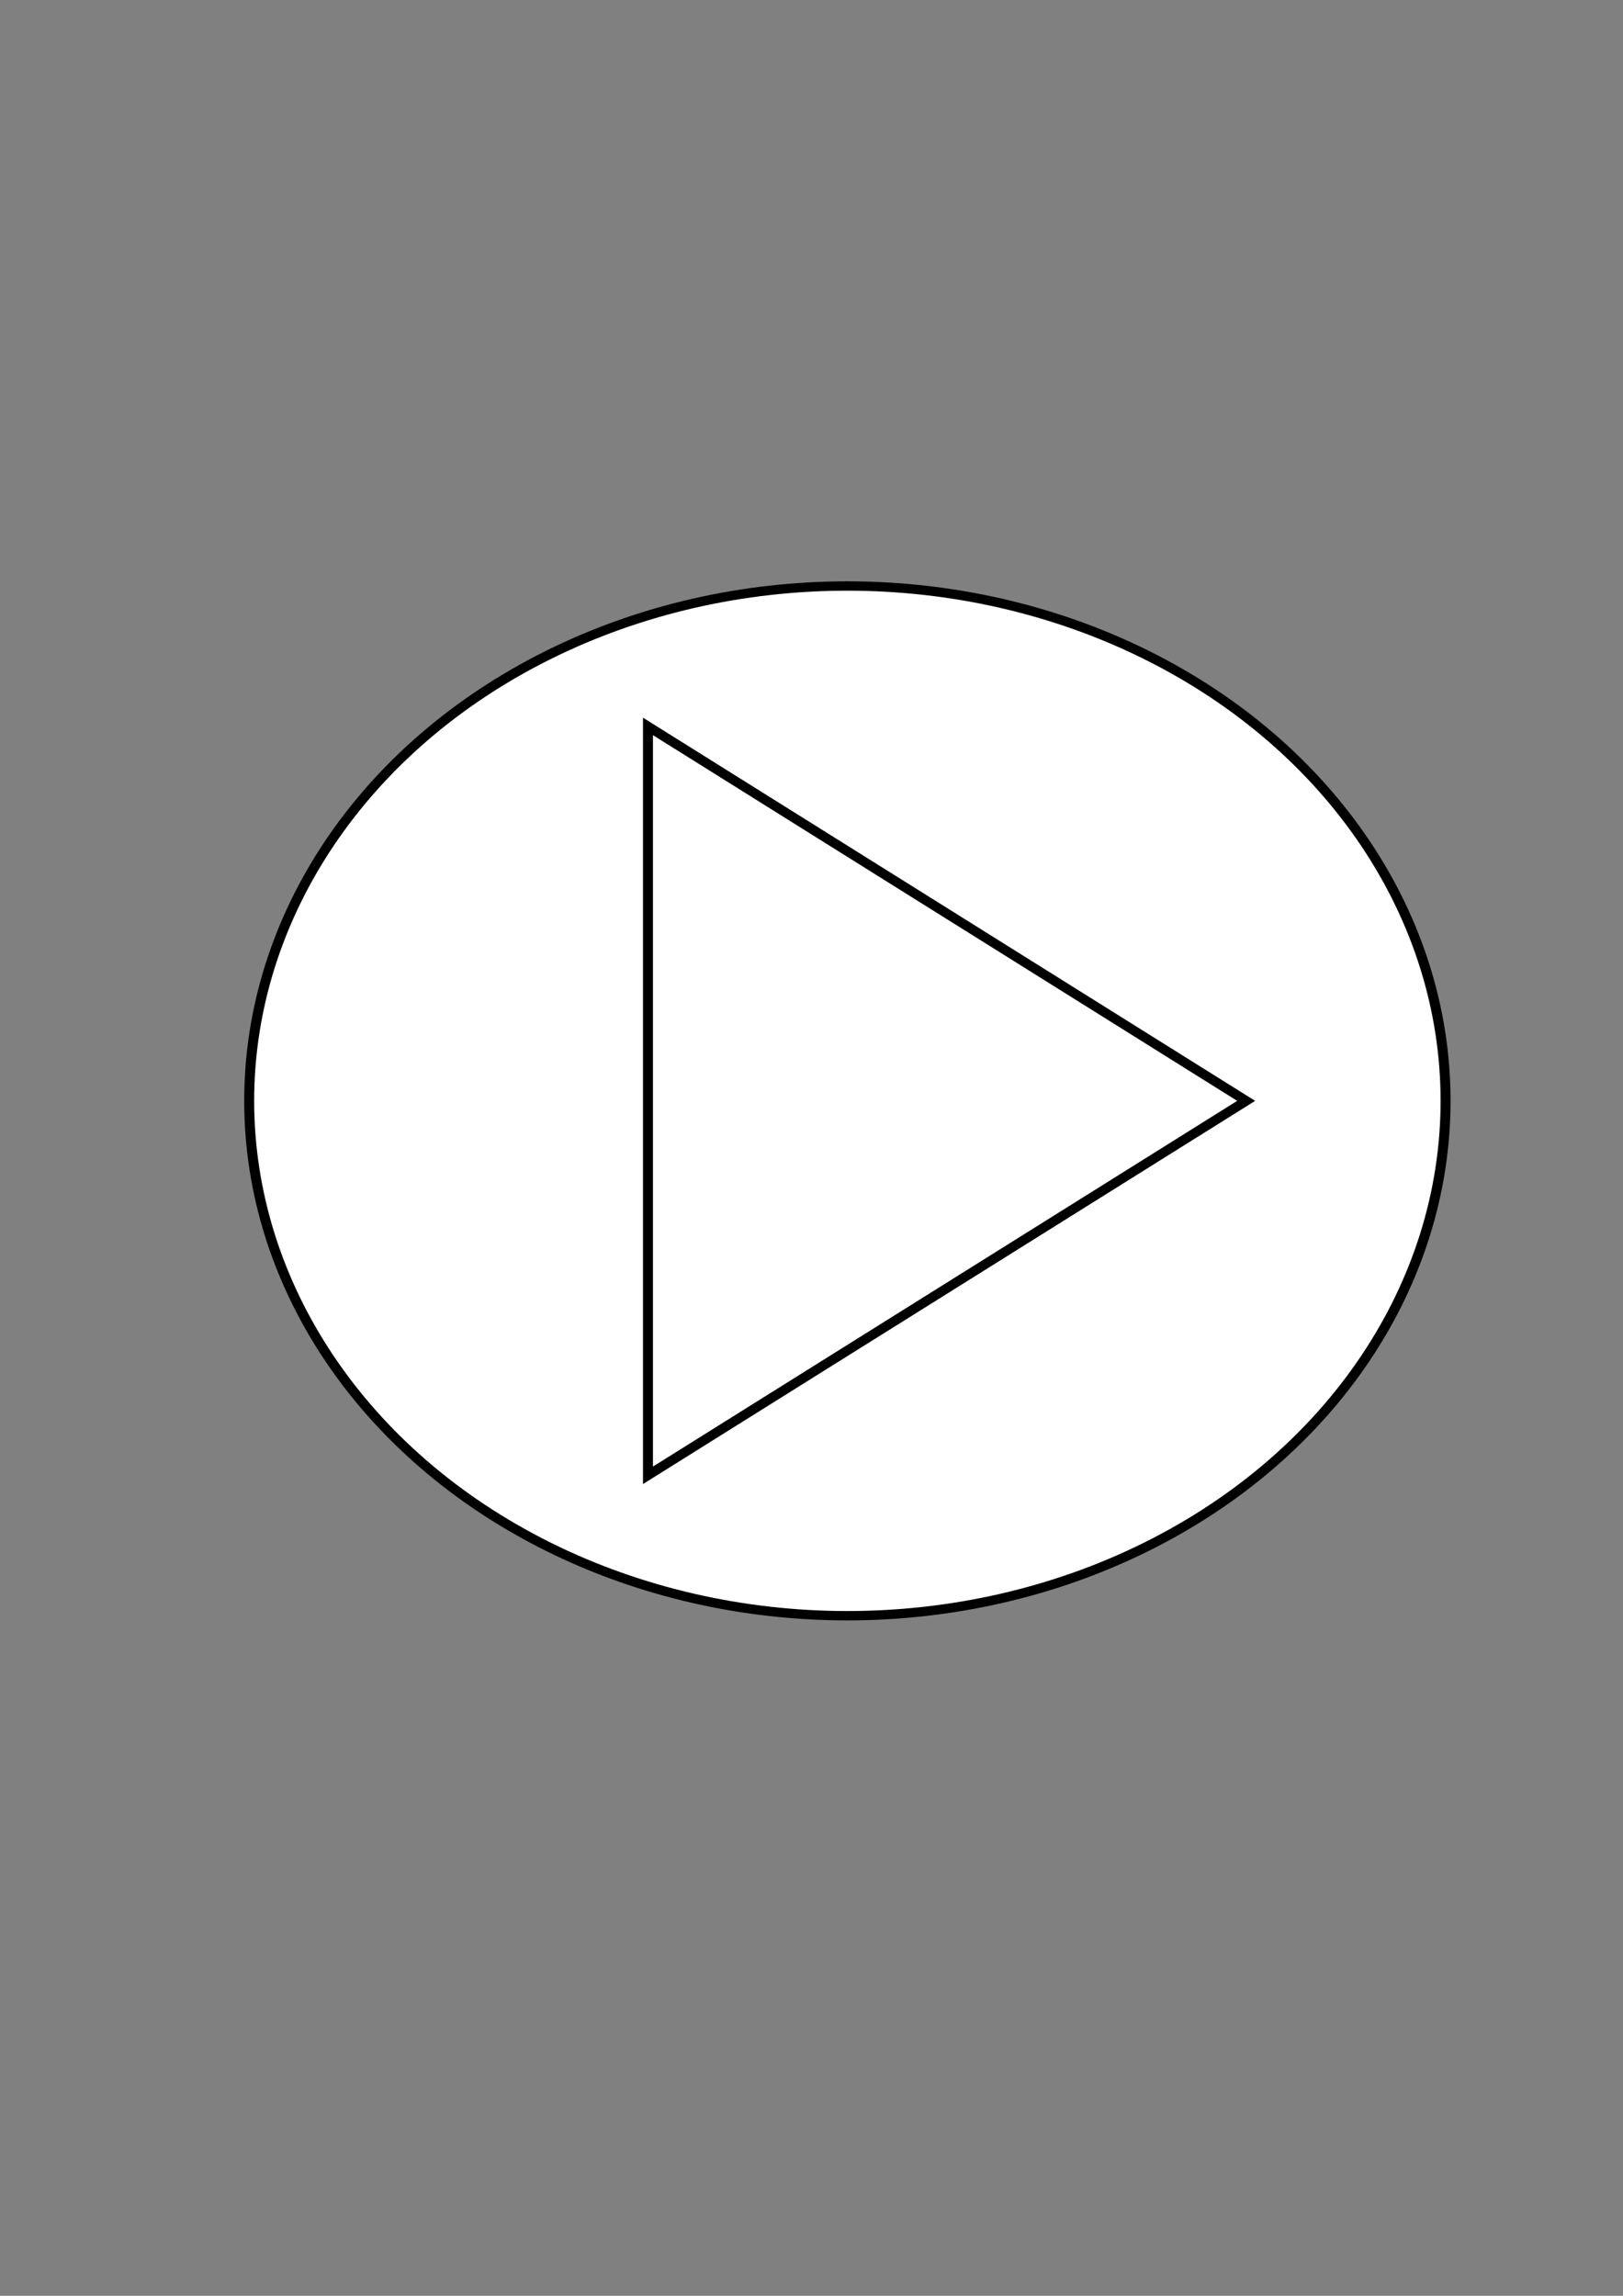 <?xml version="1.0" encoding="UTF-8" standalone="no"?>
<!-- Created with Inkscape (http://www.inkscape.org/) -->

<svg
   xmlns:dc="http://purl.org/dc/elements/1.1/"
   xmlns:cc="http://creativecommons.org/ns#"
   xmlns:rdf="http://www.w3.org/1999/02/22-rdf-syntax-ns#"
   xmlns:svg="http://www.w3.org/2000/svg"
   xmlns="http://www.w3.org/2000/svg"
   xmlns:sodipodi="http://sodipodi.sourceforge.net/DTD/sodipodi-0.dtd"
   xmlns:inkscape="http://www.inkscape.org/namespaces/inkscape"
   width="210mm"
   height="297mm"
   viewBox="0 0 210 297"
   version="1.1"
   id="svg8"
   inkscape:version="0.92.3 (2405546, 2018-03-11)"
   sodipodi:docname="play.svg">
  <rect x="0" y="0" width="210" height="297" fill="#808080" stroke="none"/>
  <defs
     id="defs2" />
  <sodipodi:namedview
     id="base"
     pagecolor="#ffffff"
     bordercolor="#666666"
     borderopacity="1.0"
     inkscape:pageopacity="0.0"
     inkscape:pageshadow="2"
     inkscape:zoom="0.35"
     inkscape:cx="-68.571429"
     inkscape:cy="560"
     inkscape:document-units="mm"
     inkscape:current-layer="g3776"
     showgrid="false"
     inkscape:window-width="1853"
     inkscape:window-height="1025"
     inkscape:window-x="1987"
     inkscape:window-y="27"
     inkscape:window-maximized="1" />
  <g
     inkscape:label="Calque 1"
     inkscape:groupmode="layer"
     id="layer1">
    <g
       id="g3776"
       transform="matrix(1.29,0,0,1.211,32.242,75.809)">
      <ellipse
         id="Cercle"
         pointer-events="all"
         ry="55"
         rx="60"
         cy="55"
         cx="60"
         style="fill:#ffffff;stroke:#000000"
         inkscape:label="#ellipse3772" />
      <path
         id="triangle"
         pointer-events="all"
         stroke-miterlimit="10"
         d="M 40,15 100,55 40,95 Z"
         inkscape:connector-curvature="0"
         style="fill:#ffffff;stroke:#000000;stroke-miterlimit:10"
         inkscape:label="#path3774" />
    </g>
  </g>
</svg>
